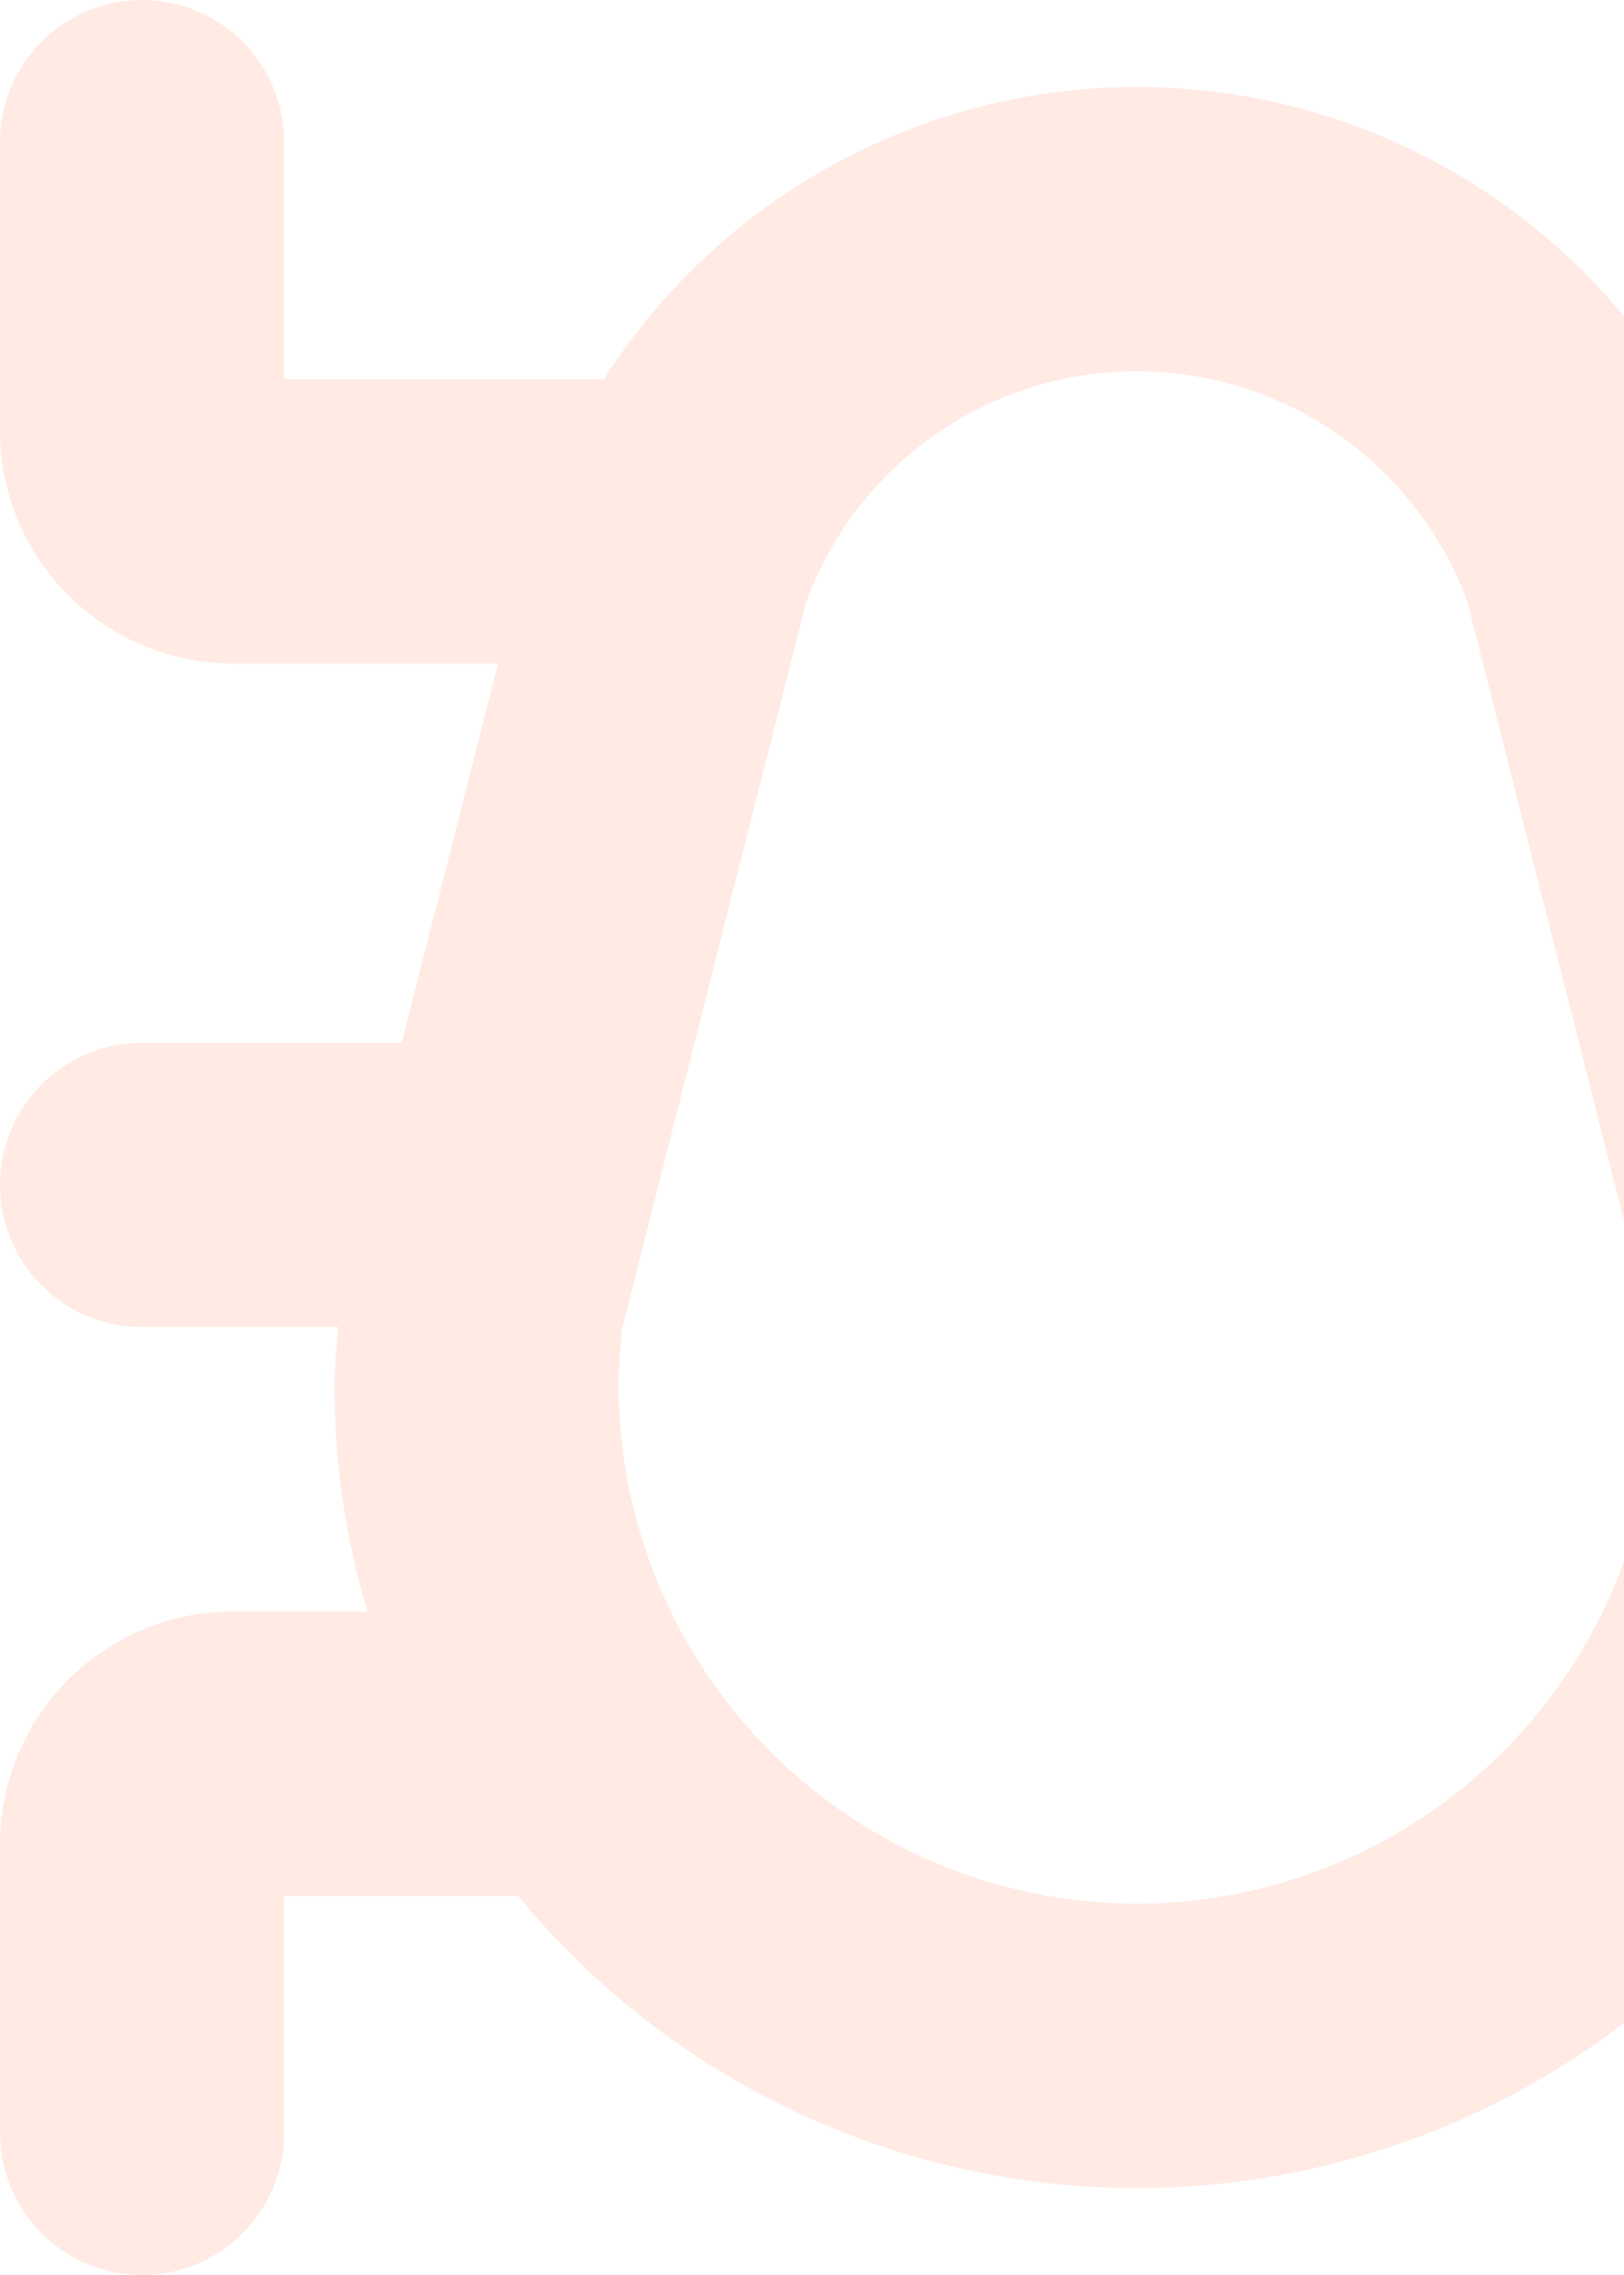 <svg width="500" height="700" viewBox="0 0 500 700" fill="none" xmlns="http://www.w3.org/2000/svg">
<path opacity="0.12" d="M628.308 204.167C637.724 204.17 647.048 202.319 655.748 198.717C664.448 195.116 672.353 189.835 679.01 183.177C685.668 176.519 690.949 168.615 694.551 159.915C698.152 151.215 700.004 141.891 700 132.475V43.75C700 32.147 695.391 21.019 687.186 12.814C678.981 4.609 667.853 0 656.25 0V0C644.647 0 633.519 4.609 625.314 12.814C617.109 21.019 612.5 32.147 612.5 43.75V116.667H514.092C496.493 89.104 472.235 66.418 443.556 50.703C414.877 34.989 382.702 26.751 350 26.751C317.298 26.751 285.123 34.989 256.444 50.703C227.765 66.418 203.507 89.104 185.908 116.667H87.5V43.75C87.5 32.147 82.891 21.019 74.686 12.814C66.481 4.609 55.353 0 43.75 0V0C32.147 0 21.019 4.609 12.814 12.814C4.609 21.019 5.93839e-06 32.147 5.93839e-06 43.75V132.475C0.008 151.486 7.563 169.717 21.006 183.16C34.45 196.603 52.68 204.159 71.692 204.167H153.358L123.667 320.833H43.75C32.147 320.833 21.019 325.443 12.814 333.647C4.609 341.852 5.93839e-06 352.98 5.93839e-06 364.583C5.93839e-06 376.187 4.609 387.315 12.814 395.519C21.019 403.724 32.147 408.333 43.75 408.333H104.183C103.717 414.167 102.958 420 102.958 426.242C102.992 449.805 106.41 473.242 113.108 495.833H71.692C62.276 495.829 52.952 497.681 44.252 501.283C35.552 504.884 27.647 510.165 20.989 516.823C14.332 523.481 9.051 531.385 5.449 540.085C1.848 548.785 -0.004 558.109 5.93839e-06 567.525V656.25C5.93839e-06 667.853 4.609 678.981 12.814 687.186C21.019 695.391 32.147 700 43.75 700C55.353 700 66.481 695.391 74.686 687.186C82.891 678.981 87.5 667.853 87.5 656.25V583.333H159.483C182.635 611.453 211.724 634.1 244.664 649.647C277.603 665.195 313.576 673.258 350 673.258C386.424 673.258 422.397 665.195 455.336 649.647C488.276 634.1 517.365 611.453 540.517 583.333H612.5V656.25C612.5 667.853 617.109 678.981 625.314 687.186C633.519 695.391 644.647 700 656.25 700C667.853 700 678.981 695.391 687.186 687.186C695.391 678.981 700 667.853 700 656.25V567.525C699.992 548.514 692.437 530.283 678.993 516.84C665.55 503.397 647.32 495.841 628.308 495.833H586.892C593.59 473.242 597.008 449.805 597.042 426.242C597.042 420.146 596.283 414.283 595.817 408.333H656.25C667.853 408.333 678.981 403.724 687.186 395.519C695.391 387.315 700 376.187 700 364.583C700 352.98 695.391 341.852 687.186 333.647C678.981 325.443 667.853 320.833 656.25 320.833H576.158L546.787 204.167H628.308ZM350 585.754C307.706 585.708 267.157 568.888 237.248 538.985C207.339 509.081 190.512 468.535 190.458 426.242C190.498 420.392 190.868 414.549 191.567 408.742L248.267 185.004C255.969 164.23 269.846 146.312 288.032 133.658C306.219 121.004 327.844 114.221 350 114.221C372.156 114.221 393.781 121.004 411.967 133.658C430.154 146.312 444.031 164.23 451.733 185.004L508.433 408.858C509.132 414.666 509.502 420.509 509.542 426.358C509.457 468.632 492.616 509.148 462.71 539.026C432.805 568.904 392.274 585.708 350 585.754Z" fill="#FF5314"/>
</svg>
